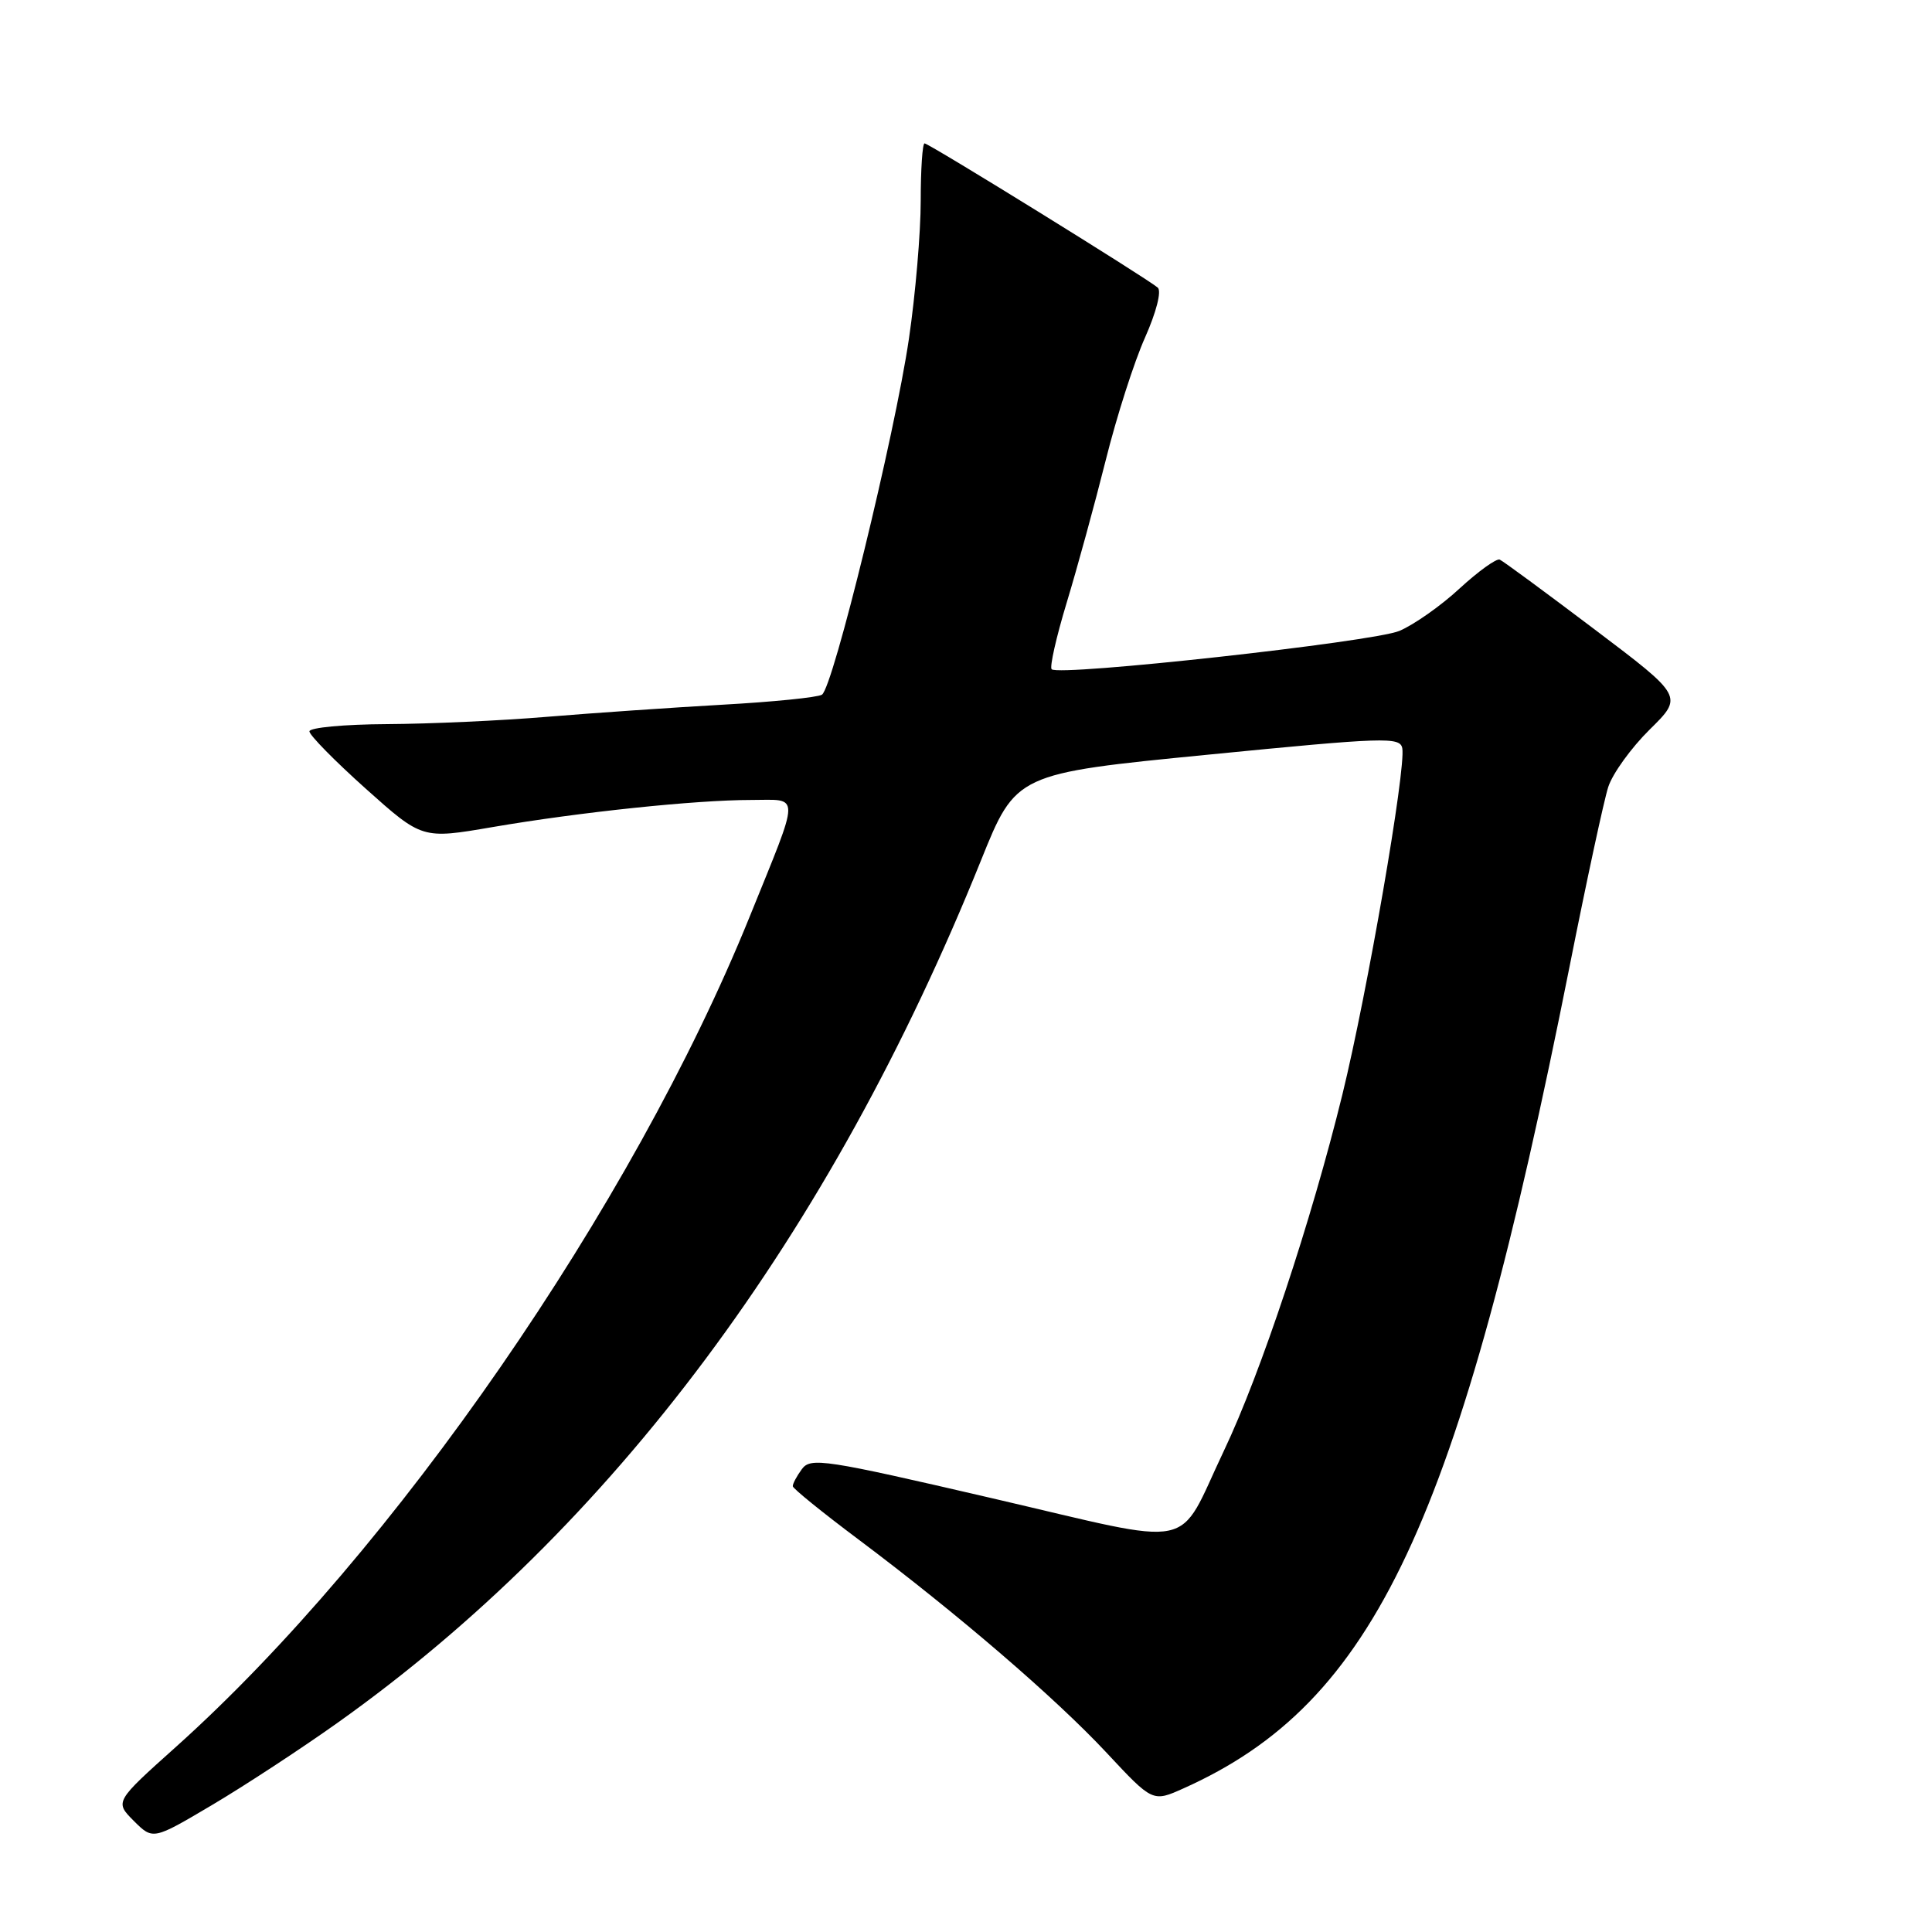 <?xml version="1.0" encoding="UTF-8" standalone="no"?>
<!DOCTYPE svg PUBLIC "-//W3C//DTD SVG 1.1//EN" "http://www.w3.org/Graphics/SVG/1.1/DTD/svg11.dtd" >
<svg xmlns="http://www.w3.org/2000/svg" xmlns:xlink="http://www.w3.org/1999/xlink" version="1.1" viewBox="0 0 256 256">
 <g >
 <path fill="currentColor"
d=" M 44.74 228.27 C 81.06 202.45 109.96 163.72 129.97 114.05 C 134.62 102.50 134.62 102.50 160.06 100.00 C 183.49 97.69 185.52 97.62 185.81 99.15 C 186.31 101.86 181.18 131.52 177.88 145.00 C 173.78 161.73 167.04 182.02 162.19 192.20 C 155.79 205.65 159.17 204.95 131.48 198.53 C 109.21 193.36 107.41 193.09 106.25 194.67 C 105.56 195.61 105.02 196.63 105.05 196.94 C 105.08 197.25 109.00 200.43 113.77 204.00 C 126.90 213.85 139.81 224.95 146.62 232.24 C 152.74 238.80 152.74 238.80 156.82 236.97 C 182.17 225.62 193.27 201.97 207.99 128.00 C 210.23 116.72 212.53 106.05 213.10 104.28 C 213.67 102.51 216.14 99.09 218.59 96.67 C 223.05 92.28 223.05 92.28 211.28 83.39 C 204.81 78.50 199.16 74.34 198.72 74.15 C 198.29 73.97 195.89 75.69 193.40 77.98 C 190.92 80.28 187.32 82.80 185.42 83.60 C 181.93 85.06 140.32 89.65 139.35 88.68 C 139.06 88.40 139.96 84.41 141.35 79.83 C 142.74 75.25 145.06 66.78 146.51 61.00 C 147.95 55.22 150.30 47.89 151.73 44.71 C 153.22 41.35 153.93 38.58 153.41 38.11 C 152.02 36.90 123.10 19.00 122.51 19.00 C 122.23 19.00 122.00 22.43 122.00 26.62 C 122.00 30.81 121.30 39.03 120.44 44.87 C 118.57 57.62 110.38 91.15 108.91 92.05 C 108.34 92.41 102.39 93.01 95.69 93.38 C 88.98 93.76 78.55 94.48 72.50 94.98 C 66.45 95.49 56.89 95.92 51.25 95.95 C 45.61 95.98 41.00 96.41 41.00 96.91 C 41.00 97.41 44.36 100.83 48.47 104.51 C 55.94 111.19 55.94 111.19 65.22 109.60 C 76.82 107.61 92.18 106.00 99.53 106.00 C 106.11 106.00 106.13 104.67 99.32 121.50 C 83.84 159.74 52.16 205.59 23.37 231.42 C 15.20 238.74 15.20 238.74 17.73 241.28 C 20.27 243.81 20.27 243.81 28.12 239.16 C 32.44 236.60 39.92 231.70 44.74 228.27 Z "/>
</g>
</svg>